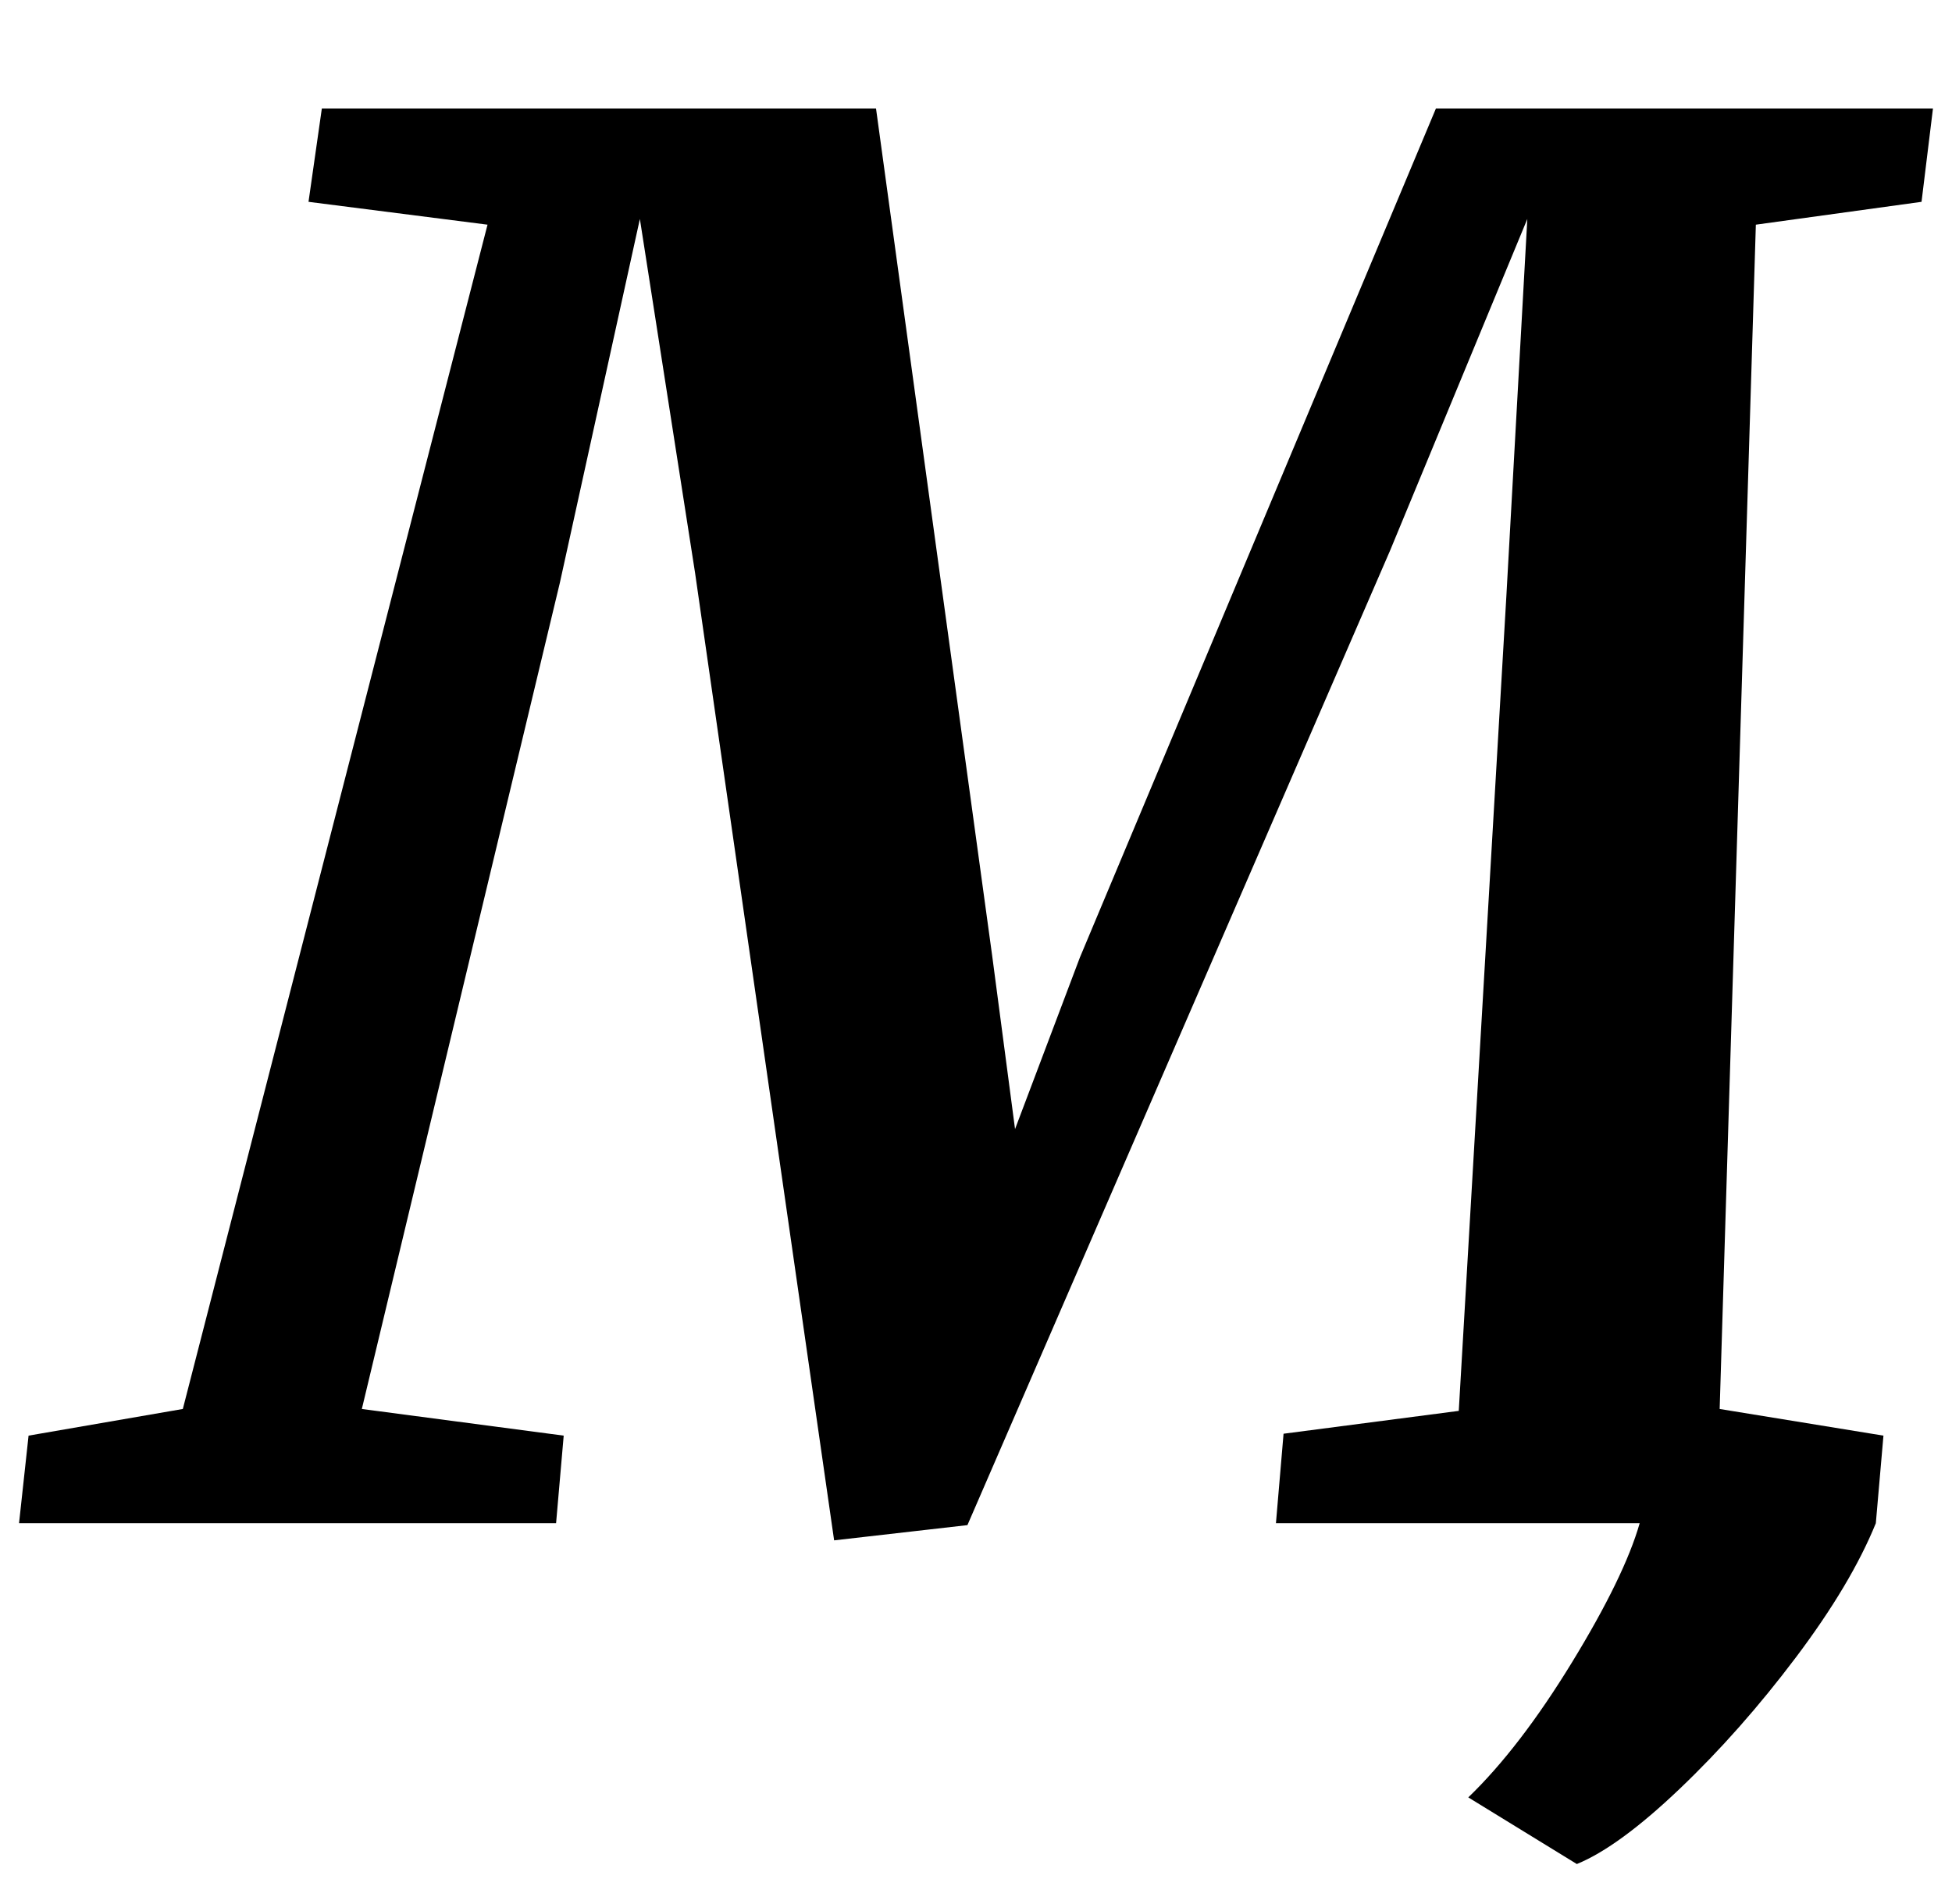 <?xml version="1.0" standalone="no"?>
<!DOCTYPE svg PUBLIC "-//W3C//DTD SVG 1.1//EN" "http://www.w3.org/Graphics/SVG/1.1/DTD/svg11.dtd" >
<svg xmlns="http://www.w3.org/2000/svg" xmlns:xlink="http://www.w3.org/1999/xlink" version="1.1" viewBox="-47 0 1025 1000">
  <g transform="matrix(1 0 0 -1 0 800)">
   <path fill="currentColor"
d="M896 -70.5q-29 -38.5 -61 -69t-54 -39.5l-57 35q27 26 54.5 71t35.5 73h-191l4 47l92 12l25 428l11 198l-72 -174l-222 -512l-70 -8l-73 508l-29 186l-42 -191l-104 -434l106 -14l-4 -46h-282l5 46l81 14l160 622l-94 12l7 49h291l61 -445l12 -91l34 90l187 446h261
l-6 -49l-87 -12l-19 -622l86 -14l-4 -46q-13 -32 -42 -70.5z" />
  </g>

</svg>

